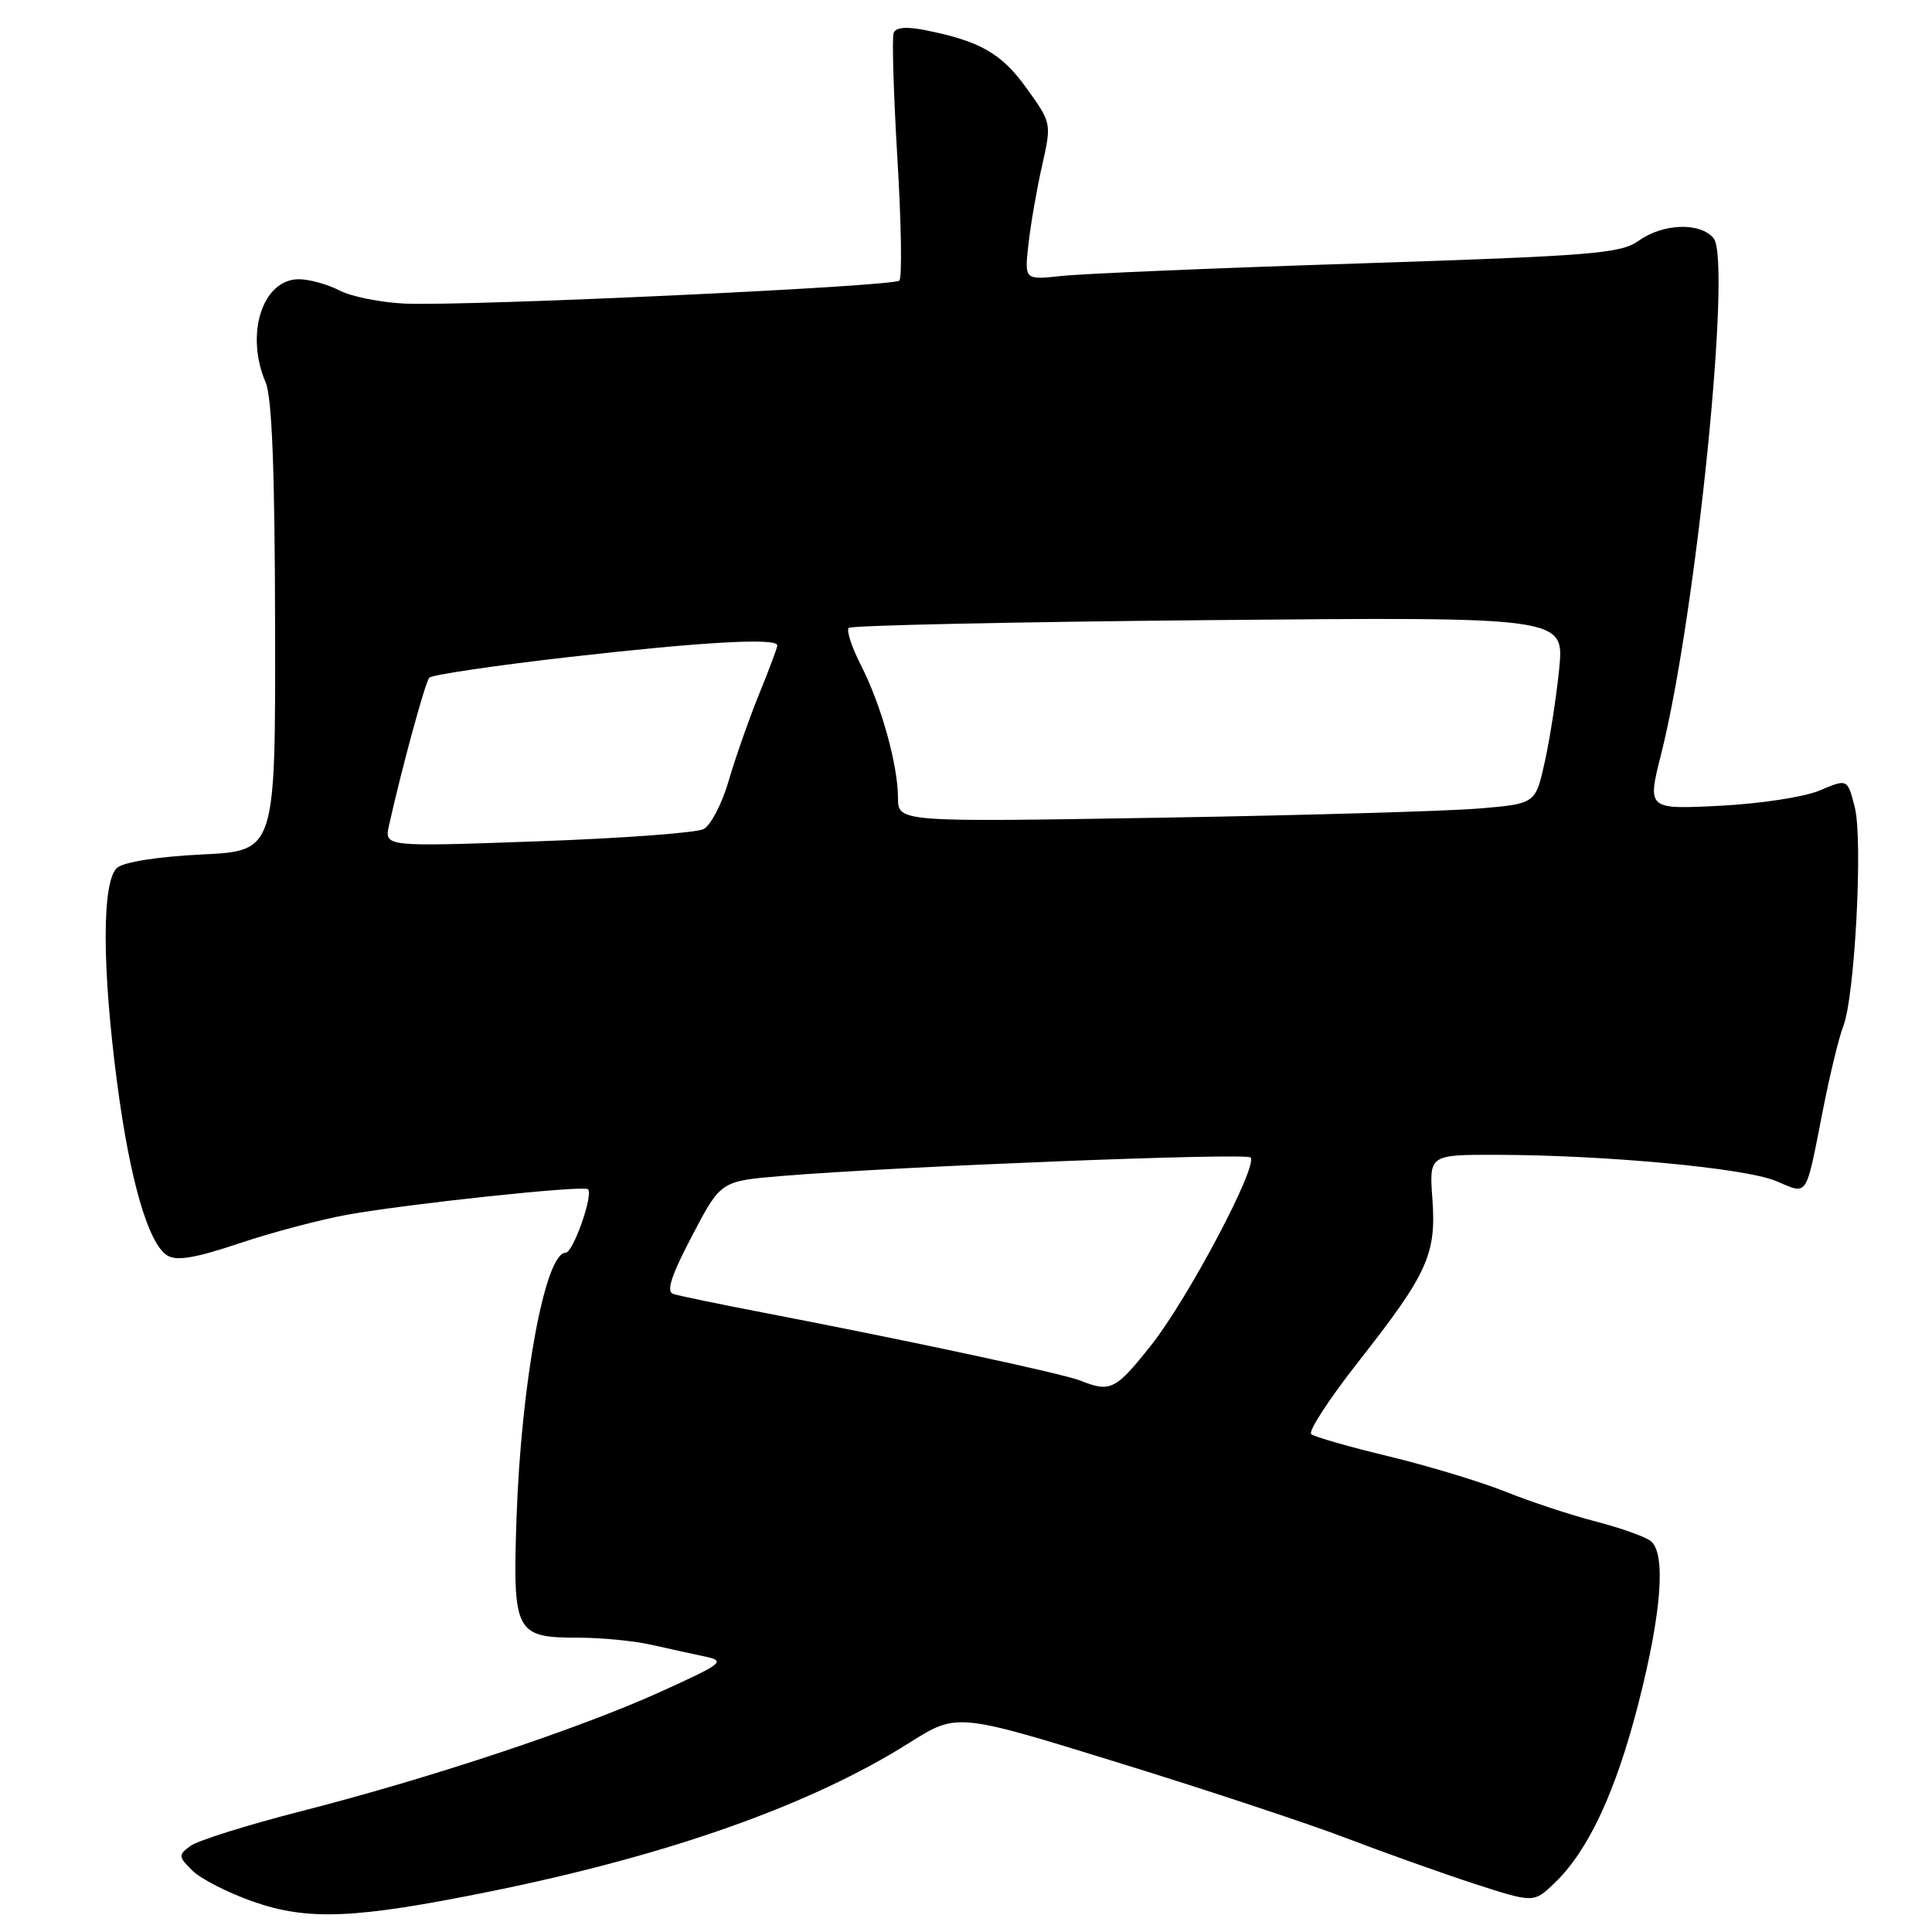 <?xml version="1.0" encoding="UTF-8" standalone="no"?>
<!DOCTYPE svg PUBLIC "-//W3C//DTD SVG 1.1//EN" "http://www.w3.org/Graphics/SVG/1.1/DTD/svg11.dtd" >
<svg xmlns="http://www.w3.org/2000/svg" xmlns:xlink="http://www.w3.org/1999/xlink" version="1.1" viewBox="0 0 256 256">
 <g >
 <path fill="currentColor"
d=" M 65.00 250.62 C 88.70 245.81 107.47 239.15 120.49 230.93 C 126.80 226.95 126.80 226.95 148.12 233.54 C 159.85 237.16 173.51 241.69 178.47 243.59 C 183.44 245.49 191.04 248.20 195.36 249.61 C 203.23 252.16 203.23 252.16 205.99 249.51 C 210.48 245.20 214.11 237.42 217.13 225.59 C 220.17 213.68 220.76 205.87 218.75 204.21 C 218.06 203.64 214.80 202.48 211.50 201.62 C 208.20 200.77 202.80 198.99 199.50 197.66 C 196.20 196.34 189.22 194.23 184.00 192.97 C 178.78 191.71 174.16 190.39 173.74 190.03 C 173.32 189.67 176.13 185.35 179.99 180.44 C 189.17 168.75 190.33 166.21 189.80 158.87 C 189.37 153.00 189.37 153.00 198.44 153.02 C 212.87 153.06 231.23 154.78 235.30 156.48 C 239.65 158.30 239.20 158.98 241.56 147.02 C 242.48 142.35 243.68 137.40 244.23 136.02 C 245.77 132.16 246.87 111.33 245.77 106.97 C 244.80 103.18 244.80 103.18 241.15 104.73 C 239.12 105.60 233.24 106.50 227.88 106.77 C 218.26 107.25 218.26 107.25 220.12 99.88 C 224.72 81.61 229.50 34.52 227.06 31.57 C 225.29 29.43 220.38 29.59 217.15 31.89 C 214.76 33.60 211.15 33.89 180.00 34.91 C 161.02 35.52 143.30 36.27 140.62 36.57 C 135.74 37.10 135.74 37.10 136.28 32.30 C 136.58 29.66 137.39 24.98 138.09 21.91 C 139.34 16.33 139.34 16.30 136.04 11.71 C 132.73 7.09 129.90 5.46 122.67 4.01 C 120.10 3.49 118.70 3.61 118.41 4.37 C 118.18 4.99 118.40 12.47 118.91 21.00 C 119.43 29.53 119.54 36.81 119.17 37.18 C 118.39 37.97 62.27 40.58 53.69 40.23 C 50.49 40.09 46.57 39.31 44.99 38.49 C 43.40 37.67 40.98 37.00 39.61 37.00 C 34.78 37.00 32.45 44.24 35.20 50.68 C 36.04 52.65 36.42 62.40 36.45 83.13 C 36.50 112.75 36.50 112.75 26.79 113.22 C 21.05 113.50 16.45 114.21 15.54 114.97 C 13.50 116.66 13.49 128.03 15.52 143.48 C 17.21 156.40 19.66 164.81 22.17 166.36 C 23.40 167.12 25.89 166.70 31.67 164.76 C 35.98 163.31 42.42 161.61 46.00 160.96 C 54.21 159.49 77.36 157.03 77.91 157.58 C 78.65 158.32 75.94 166.00 74.94 166.00 C 72.23 166.00 69.06 183.18 68.44 201.19 C 67.93 216.35 68.27 217.00 76.63 217.00 C 79.65 217.00 84.00 217.42 86.31 217.94 C 88.61 218.46 91.83 219.17 93.46 219.51 C 96.20 220.10 95.78 220.43 87.46 224.20 C 76.58 229.12 56.95 235.64 39.73 240.04 C 32.71 241.84 26.18 243.89 25.23 244.60 C 23.60 245.81 23.62 246.00 25.50 247.87 C 26.60 248.96 30.20 250.80 33.50 251.96 C 40.82 254.53 47.05 254.26 65.00 250.62 Z  M 143.19 182.95 C 140.87 182.02 120.59 177.67 101.00 173.90 C 95.22 172.79 89.91 171.69 89.20 171.45 C 88.25 171.14 88.95 169.00 91.70 163.76 C 95.50 156.50 95.50 156.50 103.50 155.83 C 118.66 154.57 165.07 152.73 165.70 153.37 C 166.76 154.43 157.41 172.10 152.53 178.25 C 147.84 184.17 147.13 184.53 143.19 182.95 Z  M 51.55 109.35 C 53.30 101.53 56.34 90.42 56.88 89.80 C 57.22 89.42 65.60 88.18 75.50 87.05 C 93.17 85.04 103.00 84.49 103.00 85.52 C 103.00 85.81 101.91 88.73 100.57 92.01 C 99.24 95.30 97.43 100.45 96.55 103.47 C 95.68 106.48 94.18 109.36 93.23 109.86 C 92.28 110.35 82.37 111.09 71.20 111.48 C 50.91 112.21 50.91 112.21 51.55 109.35 Z  M 118.99 105.72 C 118.97 101.31 116.76 93.39 114.08 88.15 C 112.86 85.76 112.13 83.53 112.46 83.20 C 112.79 82.87 134.27 82.41 160.17 82.17 C 207.28 81.74 207.28 81.74 206.60 88.62 C 206.22 92.41 205.36 97.97 204.68 101.00 C 203.46 106.50 203.46 106.50 195.98 107.13 C 191.87 107.48 172.86 108.03 153.75 108.35 C 119.00 108.93 119.00 108.93 118.99 105.72 Z "/>
</g>
</svg>